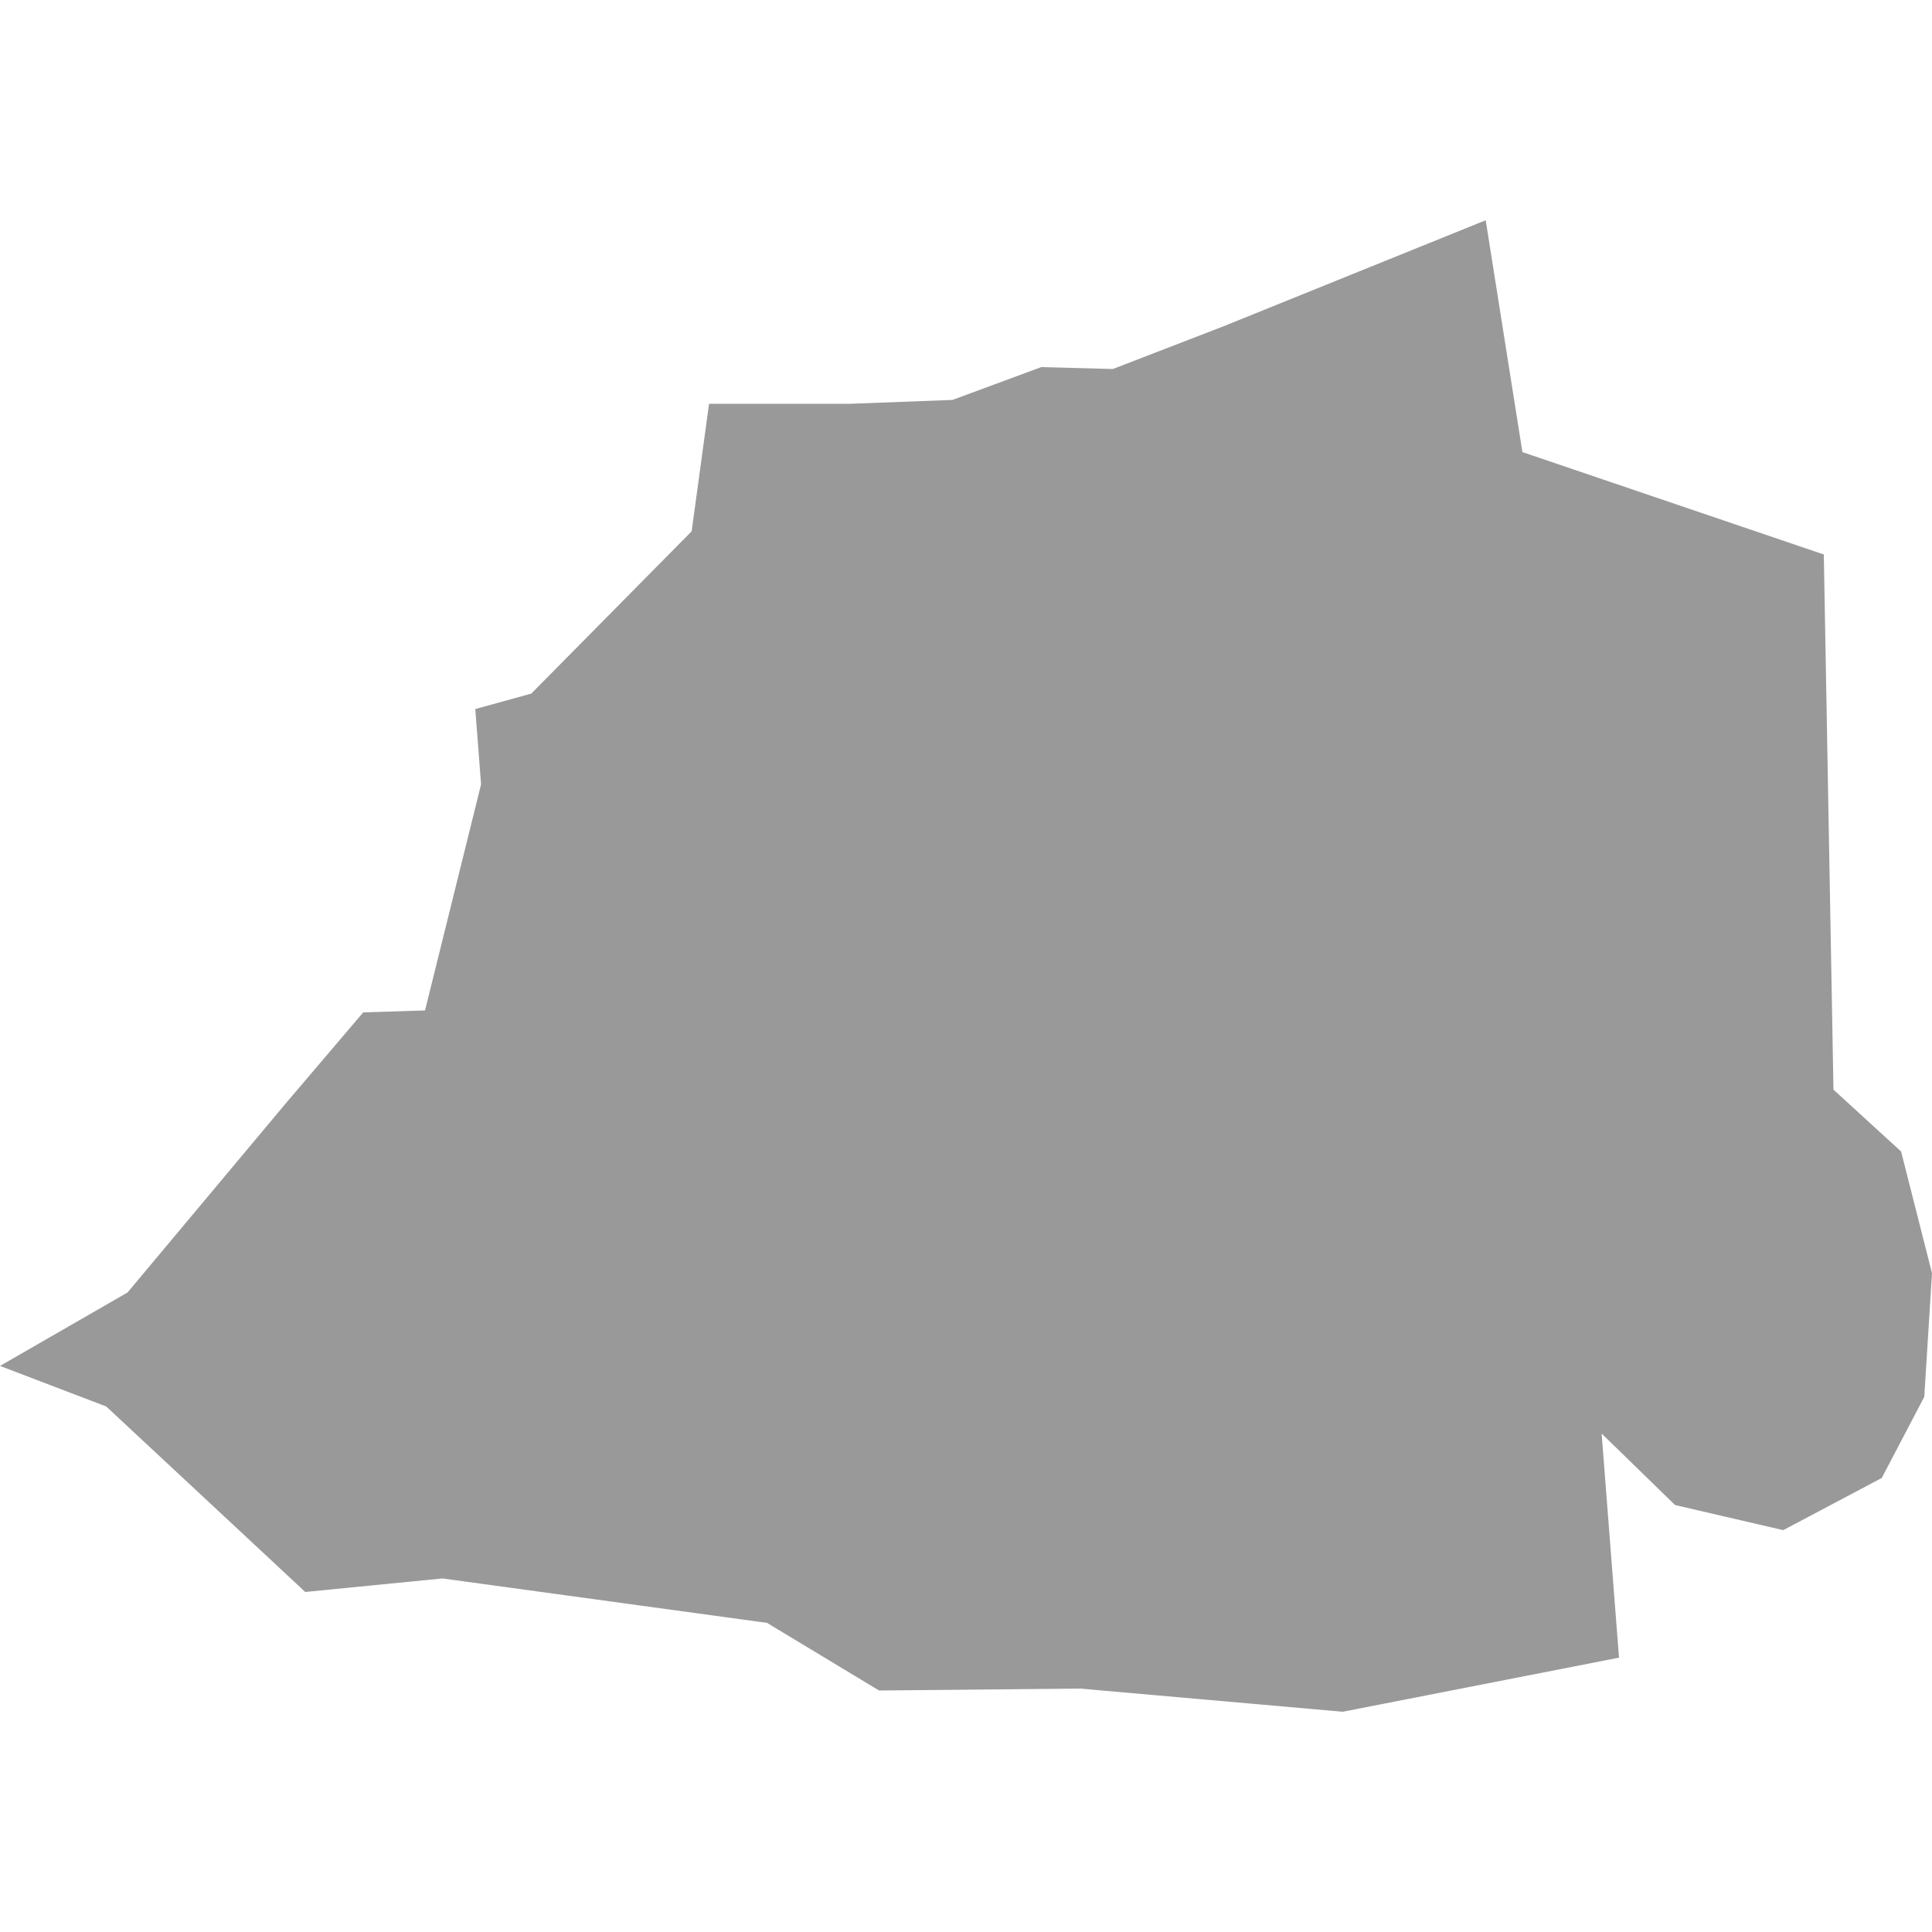 <svg xmlns="http://www.w3.org/2000/svg" xmlns:xlink="http://www.w3.org/1999/xlink" version="1.1" x="0px" y="0px" viewBox="-461 335 100 100" fill="#999999" style="enable-background:new -461 335 100 100;" xml:space="preserve"><style type="text/css">
	.st0{fill-rule:evenodd;clip-rule:evenodd;}
</style><polygon class="st0" points="-362.6,394.6 -366.1,391.4 -366.6,363.7 -382.2,358.4 -384.1,346.4 -397.7,351.9 -403.4,354.1   -407.1,354 -411.7,355.7 -417,355.9 -424.3,355.9 -425.2,362.5 -433.5,370.9 -436.4,371.7 -436.1,375.6 -439,387.3 -442.2,387.4   -446.2,392.1 -454.4,401.9 -461,405.7 -455.5,407.8 -445.2,417.4 -438.1,416.7 -421.3,419 -415.5,422.5 -405.1,422.4 -391.5,423.6   -377.2,420.8 -378.1,409.2 -374.3,412.9 -368.7,414.2 -363.6,411.5 -361.4,407.3 -361,400.9 "/></svg>